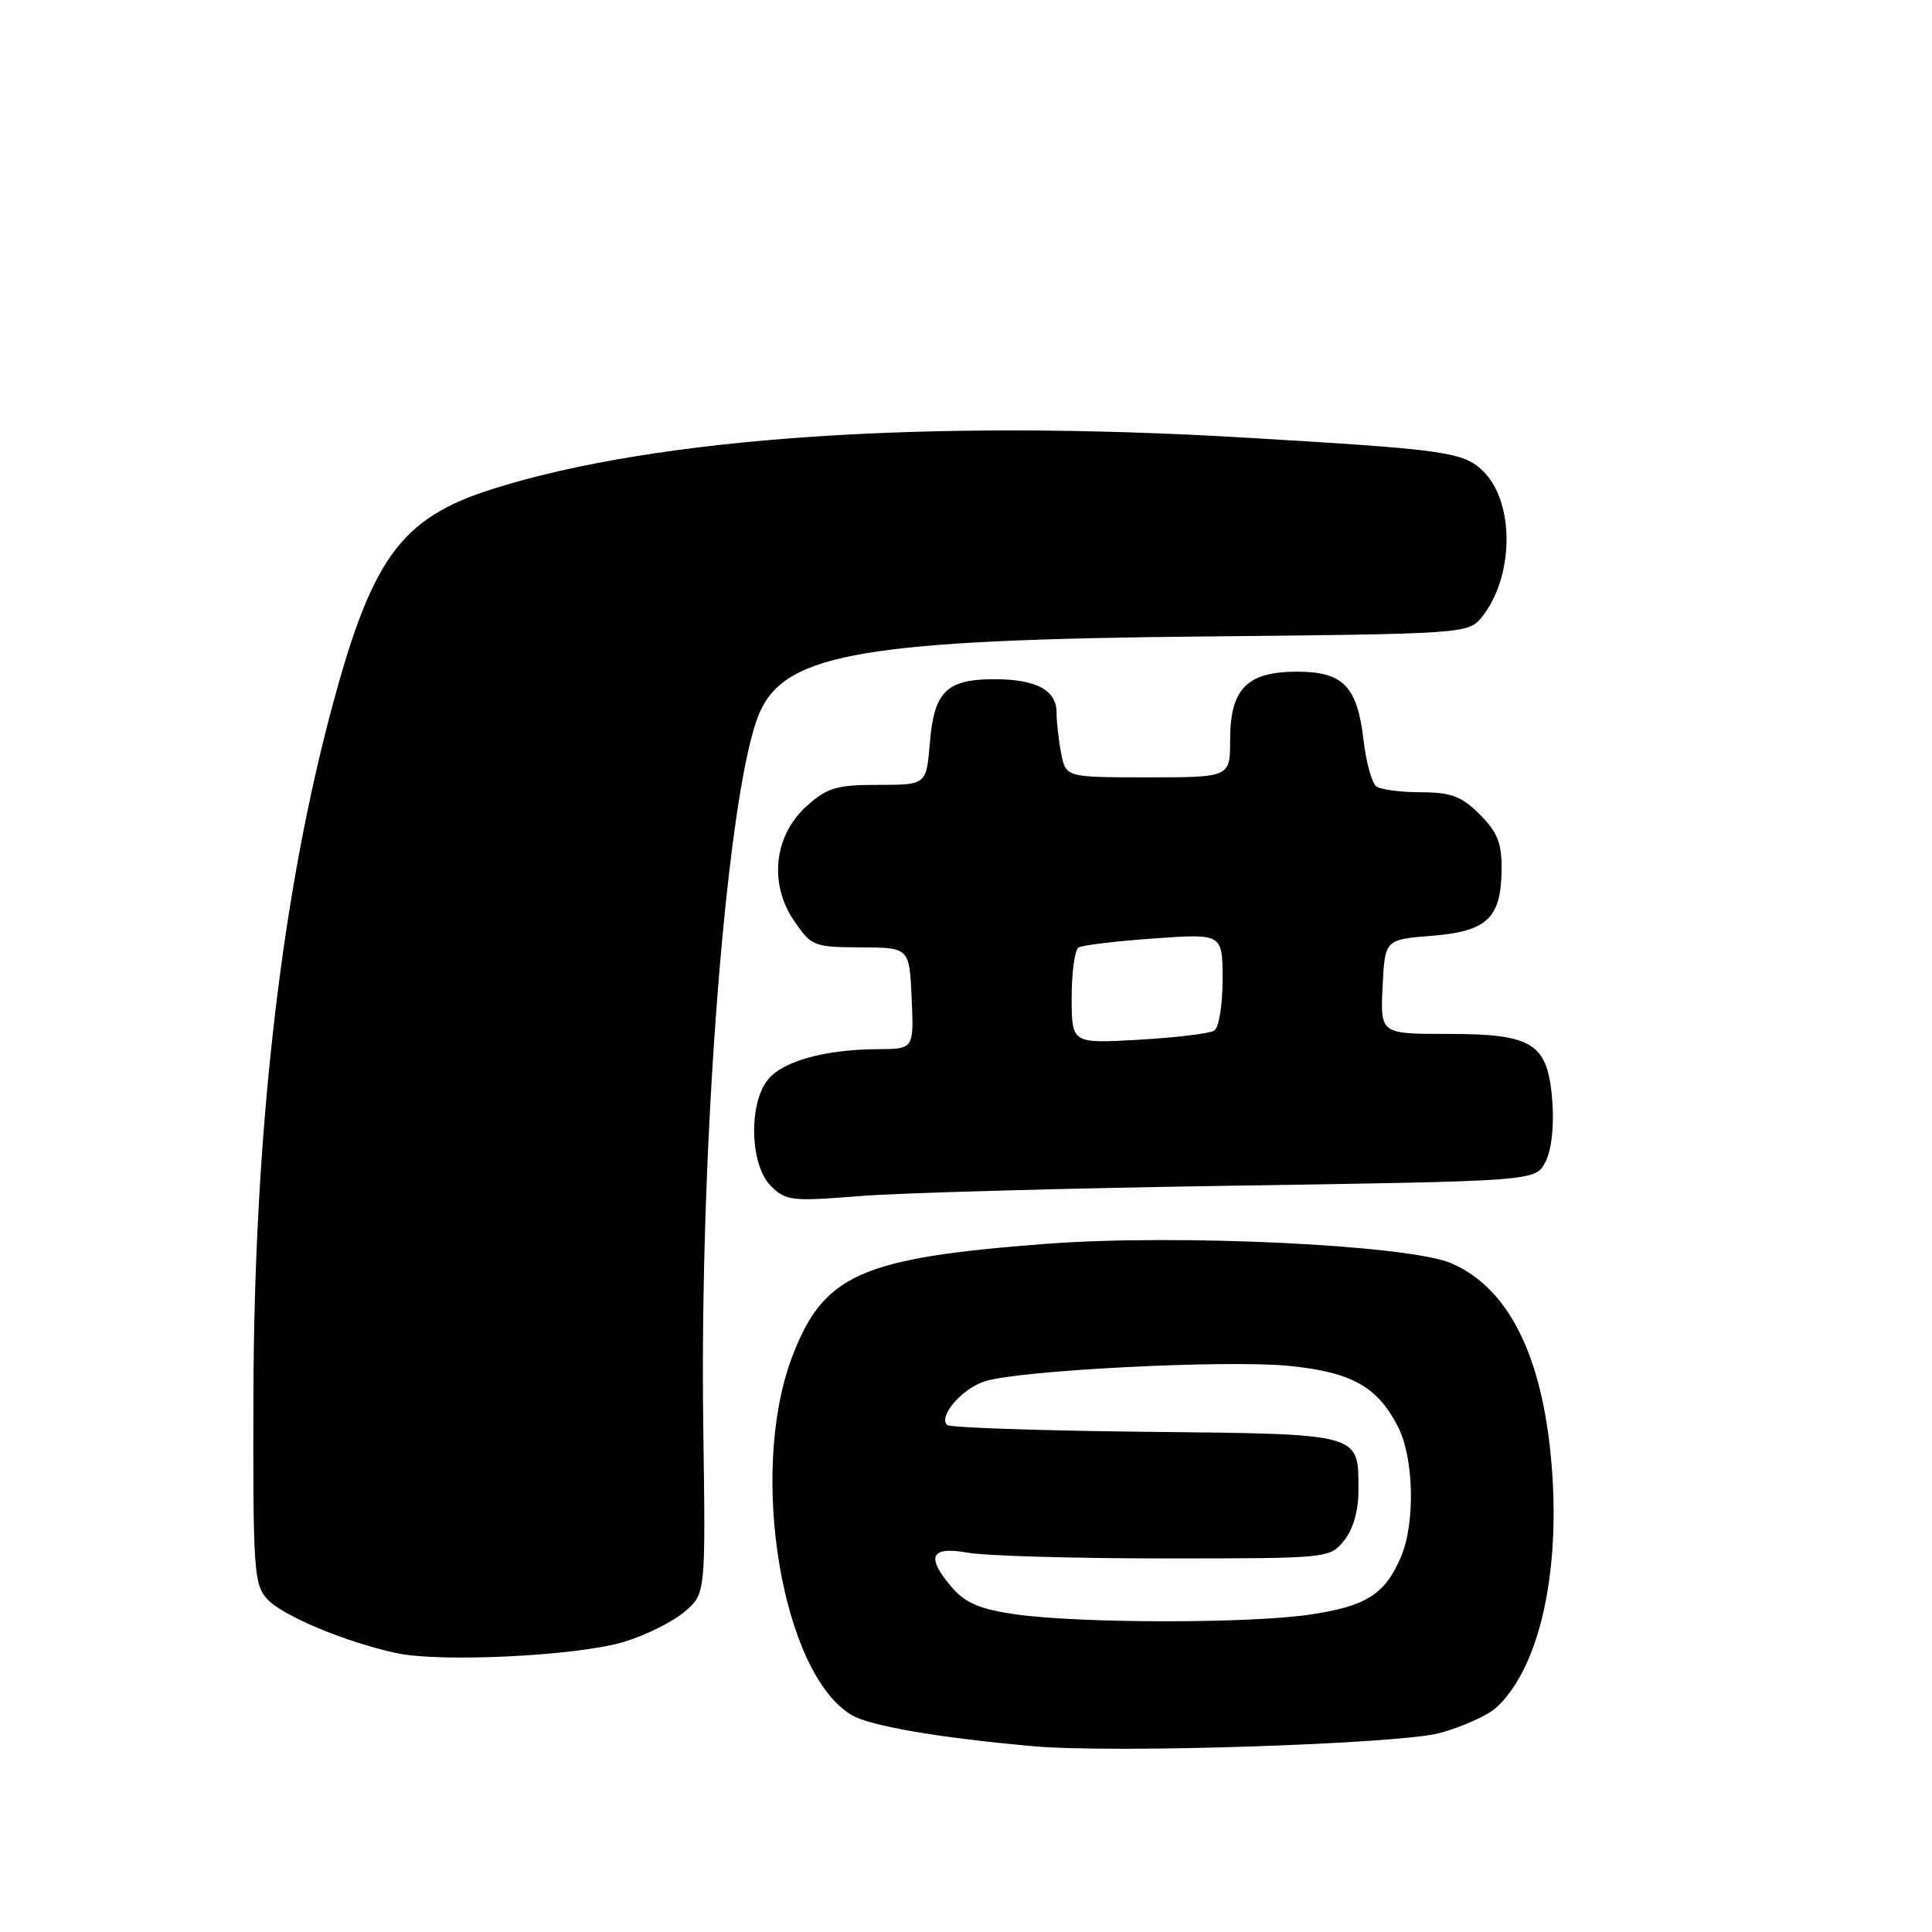 <?xml version="1.0" encoding="UTF-8" standalone="no"?>
<!DOCTYPE svg PUBLIC "-//W3C//DTD SVG 1.1//EN" "http://www.w3.org/Graphics/SVG/1.1/DTD/svg11.dtd" >
<svg xmlns="http://www.w3.org/2000/svg" xmlns:xlink="http://www.w3.org/1999/xlink" version="1.1" viewBox="0 0 256 256">
 <g >
 <path fill="currentColor"
d=" M 190.85 229.62 C 193.79 228.80 197.10 227.31 198.21 226.31 C 203.68 221.37 206.58 209.52 205.71 195.68 C 204.75 180.39 200.18 170.75 192.28 167.38 C 186.64 164.96 156.02 163.49 138.68 164.81 C 113.97 166.68 109.07 168.88 104.91 179.93 C 99.17 195.23 103.63 221.81 112.86 227.26 C 115.31 228.71 124.49 230.28 137.00 231.39 C 147.68 232.34 185.57 231.09 190.85 229.62 Z  M 82.73 217.54 C 85.61 216.66 89.21 214.86 90.73 213.55 C 93.50 211.17 93.50 211.17 93.19 189.33 C 92.64 151.12 96.42 103.57 100.75 94.21 C 104.29 86.53 114.91 84.76 160.00 84.33 C 193.59 84.01 194.55 83.94 196.24 81.90 C 200.61 76.63 200.78 66.69 196.57 62.48 C 193.98 59.89 191.67 59.56 165.00 57.99 C 122.97 55.50 87.17 57.92 65.50 64.72 C 52.89 68.67 49.12 73.98 43.49 95.64 C 37.10 120.25 33.68 150.88 33.58 184.64 C 33.51 207.94 33.64 209.94 35.39 211.87 C 37.37 214.07 45.75 217.58 52.50 219.04 C 58.36 220.32 76.68 219.41 82.73 217.54 Z  M 163.47 157.11 C 203.44 156.50 203.44 156.50 204.76 154.00 C 205.57 152.48 205.93 149.37 205.70 146.08 C 205.13 138.23 203.25 137.00 191.84 137.00 C 182.90 137.00 182.90 137.00 183.20 130.75 C 183.50 124.50 183.50 124.50 189.71 124.00 C 197.08 123.41 198.92 121.65 198.97 115.17 C 198.99 111.70 198.42 110.27 196.08 107.92 C 193.66 105.51 192.32 105.00 188.33 104.98 C 185.67 104.98 183.01 104.64 182.40 104.23 C 181.80 103.83 181.03 101.08 180.68 98.11 C 179.85 90.93 177.99 89.00 171.85 89.00 C 165.24 89.00 163.00 91.28 163.00 98.00 C 163.00 103.00 163.00 103.00 152.12 103.00 C 141.25 103.00 141.25 103.00 140.62 99.88 C 140.28 98.16 140.00 95.70 140.00 94.41 C 140.00 91.44 137.31 90.00 131.76 90.00 C 125.44 90.00 123.78 91.62 123.22 98.35 C 122.75 104.00 122.75 104.00 116.39 104.00 C 110.85 104.00 109.63 104.36 106.92 106.78 C 102.56 110.68 101.84 117.06 105.21 122.00 C 107.52 125.38 107.81 125.50 114.05 125.53 C 120.50 125.56 120.50 125.56 120.80 132.28 C 121.09 139.00 121.09 139.00 116.30 139.02 C 109.30 139.06 103.74 140.60 101.75 143.06 C 99.16 146.26 99.37 154.37 102.13 157.13 C 104.12 159.12 104.85 159.21 113.88 158.49 C 119.17 158.06 141.49 157.44 163.47 157.11 Z  M 134.50 213.90 C 129.95 213.25 127.96 212.42 126.25 210.47 C 122.62 206.30 123.24 204.84 128.25 205.74 C 130.59 206.16 142.33 206.50 154.34 206.50 C 176.08 206.50 176.19 206.48 178.09 204.14 C 179.29 202.65 180.00 200.22 180.00 197.58 C 180.00 189.83 180.72 190.03 151.81 189.72 C 137.67 189.57 125.83 189.16 125.49 188.82 C 124.32 187.65 127.47 184.00 130.49 183.03 C 135.10 181.56 162.59 180.16 170.82 180.99 C 179.10 181.81 182.53 183.74 185.25 189.07 C 187.35 193.19 187.55 201.78 185.64 206.28 C 183.52 211.28 181.00 212.86 173.45 213.96 C 165.22 215.14 143.00 215.11 134.50 213.90 Z  M 142.00 132.20 C 142.00 128.85 142.41 125.86 142.91 125.55 C 143.41 125.24 147.91 124.70 152.91 124.35 C 162.00 123.70 162.00 123.70 162.00 129.79 C 162.00 133.20 161.51 136.19 160.88 136.57 C 160.27 136.95 155.77 137.49 150.88 137.77 C 142.00 138.28 142.00 138.28 142.00 132.20 Z "/>
</g>
</svg>